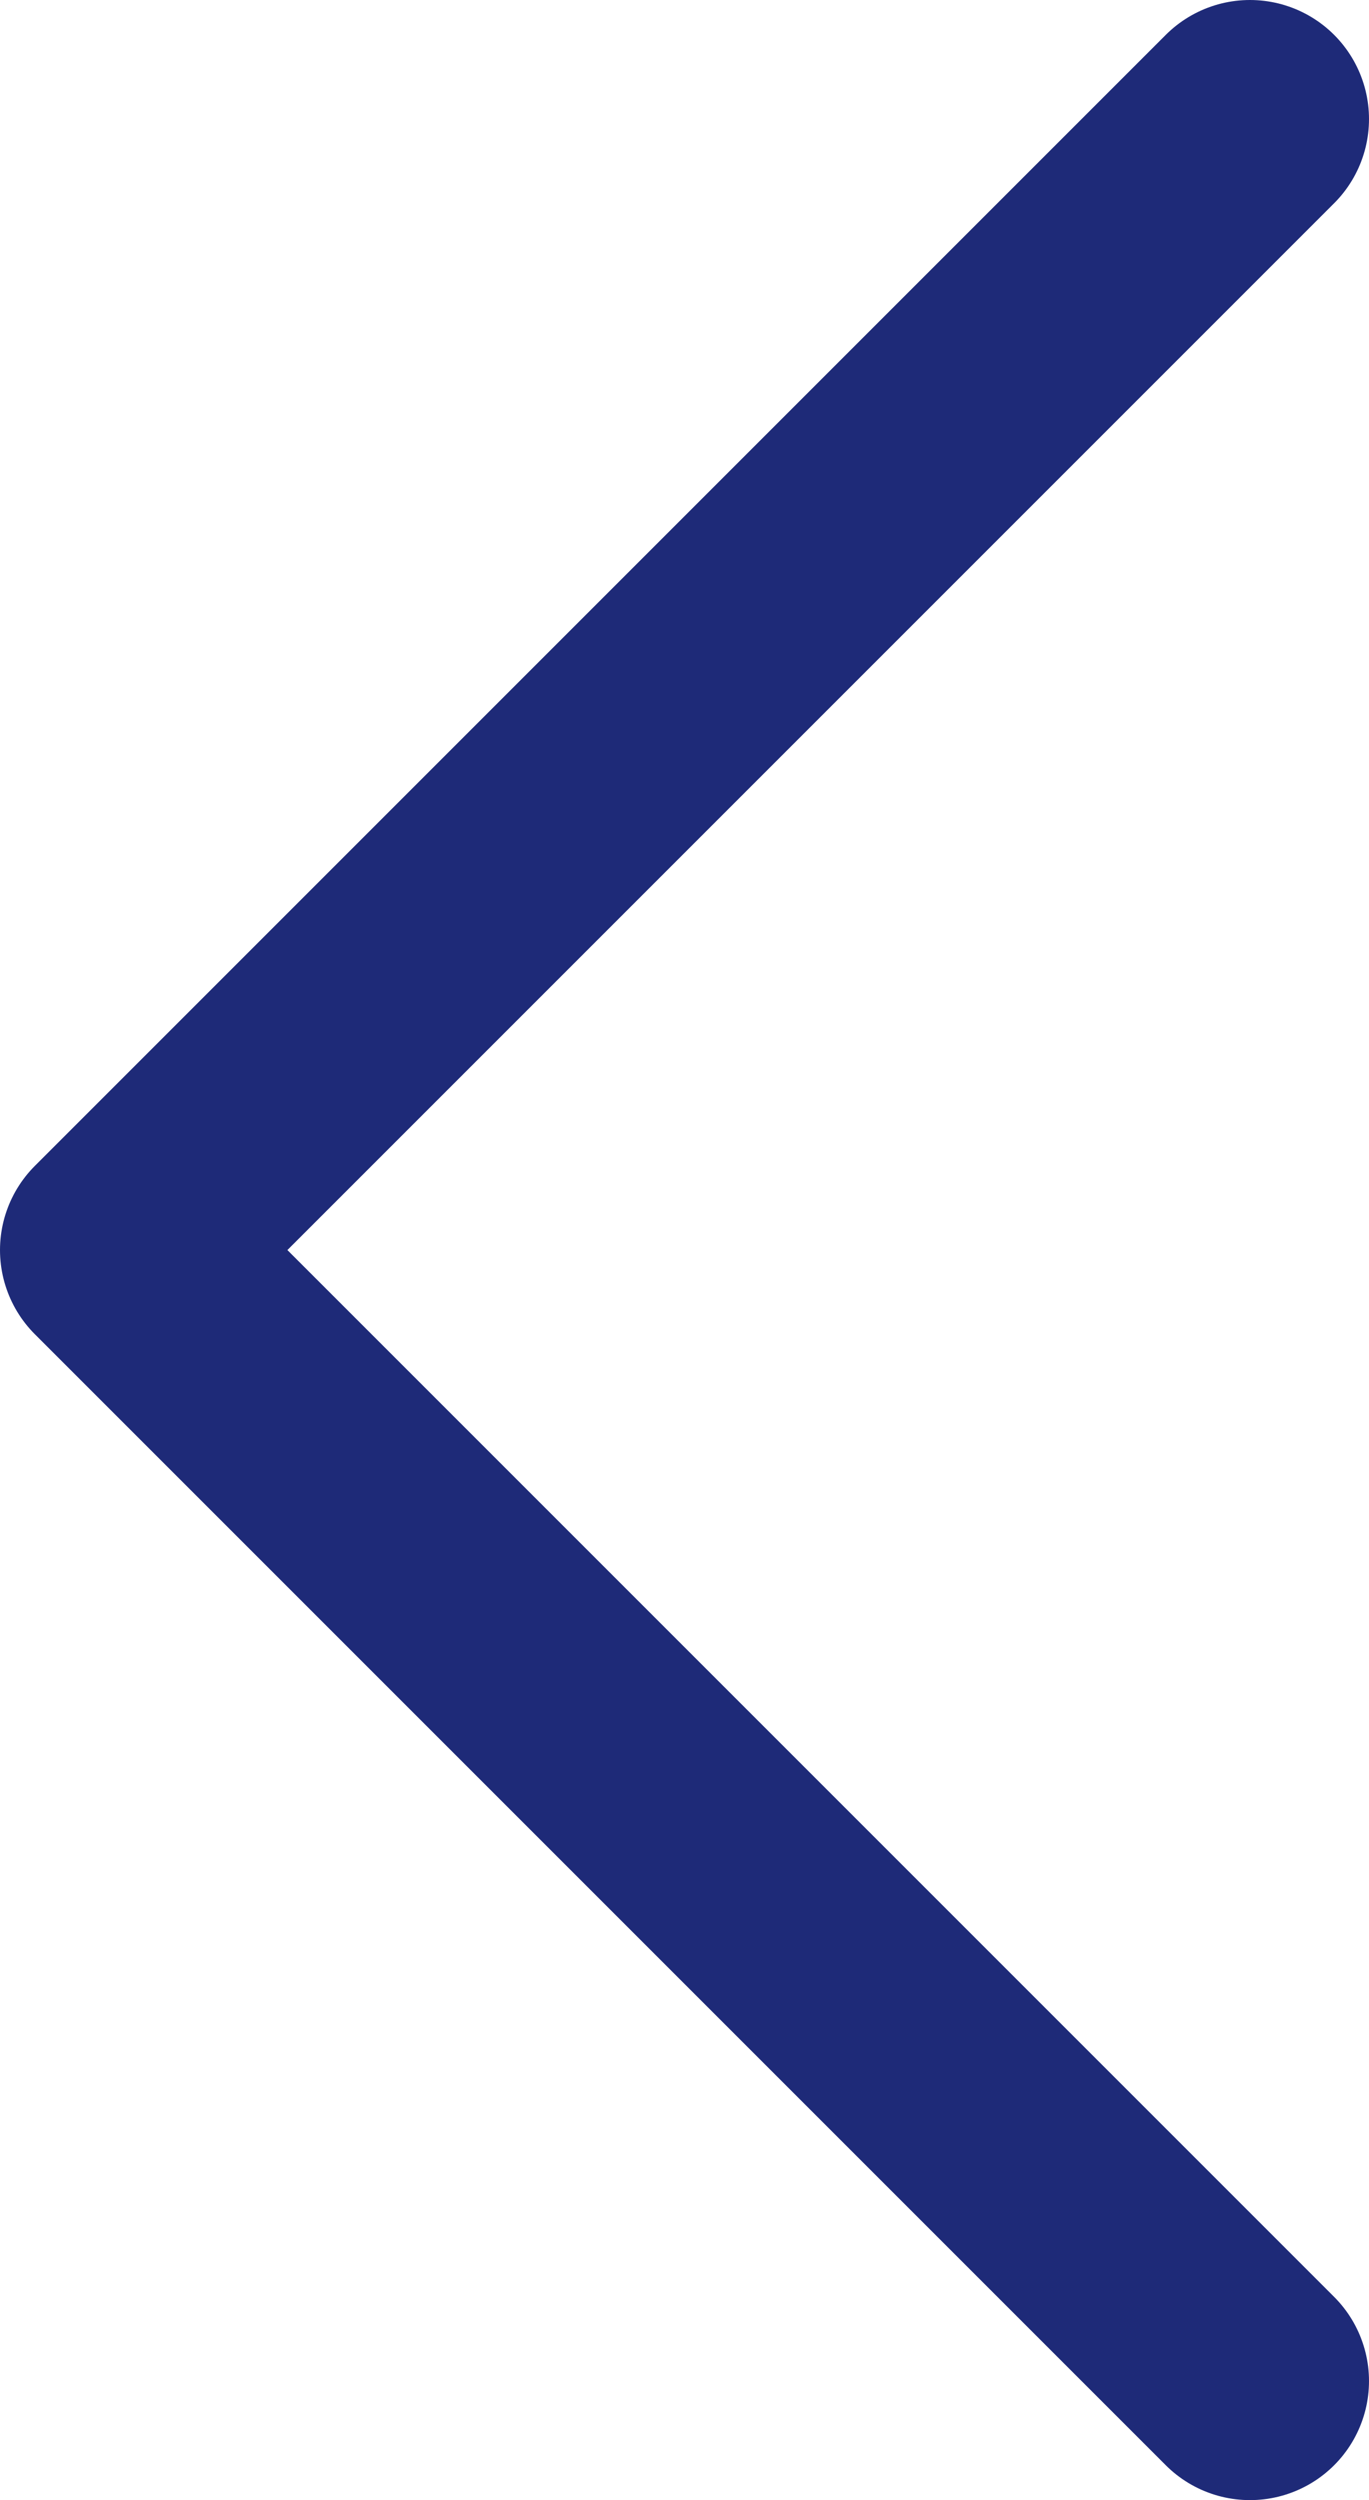 <svg width="46" height="84" viewBox="0 0 46 84" fill="none" xmlns="http://www.w3.org/2000/svg">
<path d="M42 4L4 42L42 80" stroke="#1e2a78" stroke-width="8" stroke-linecap="round" stroke-linejoin="round"/>
</svg>
